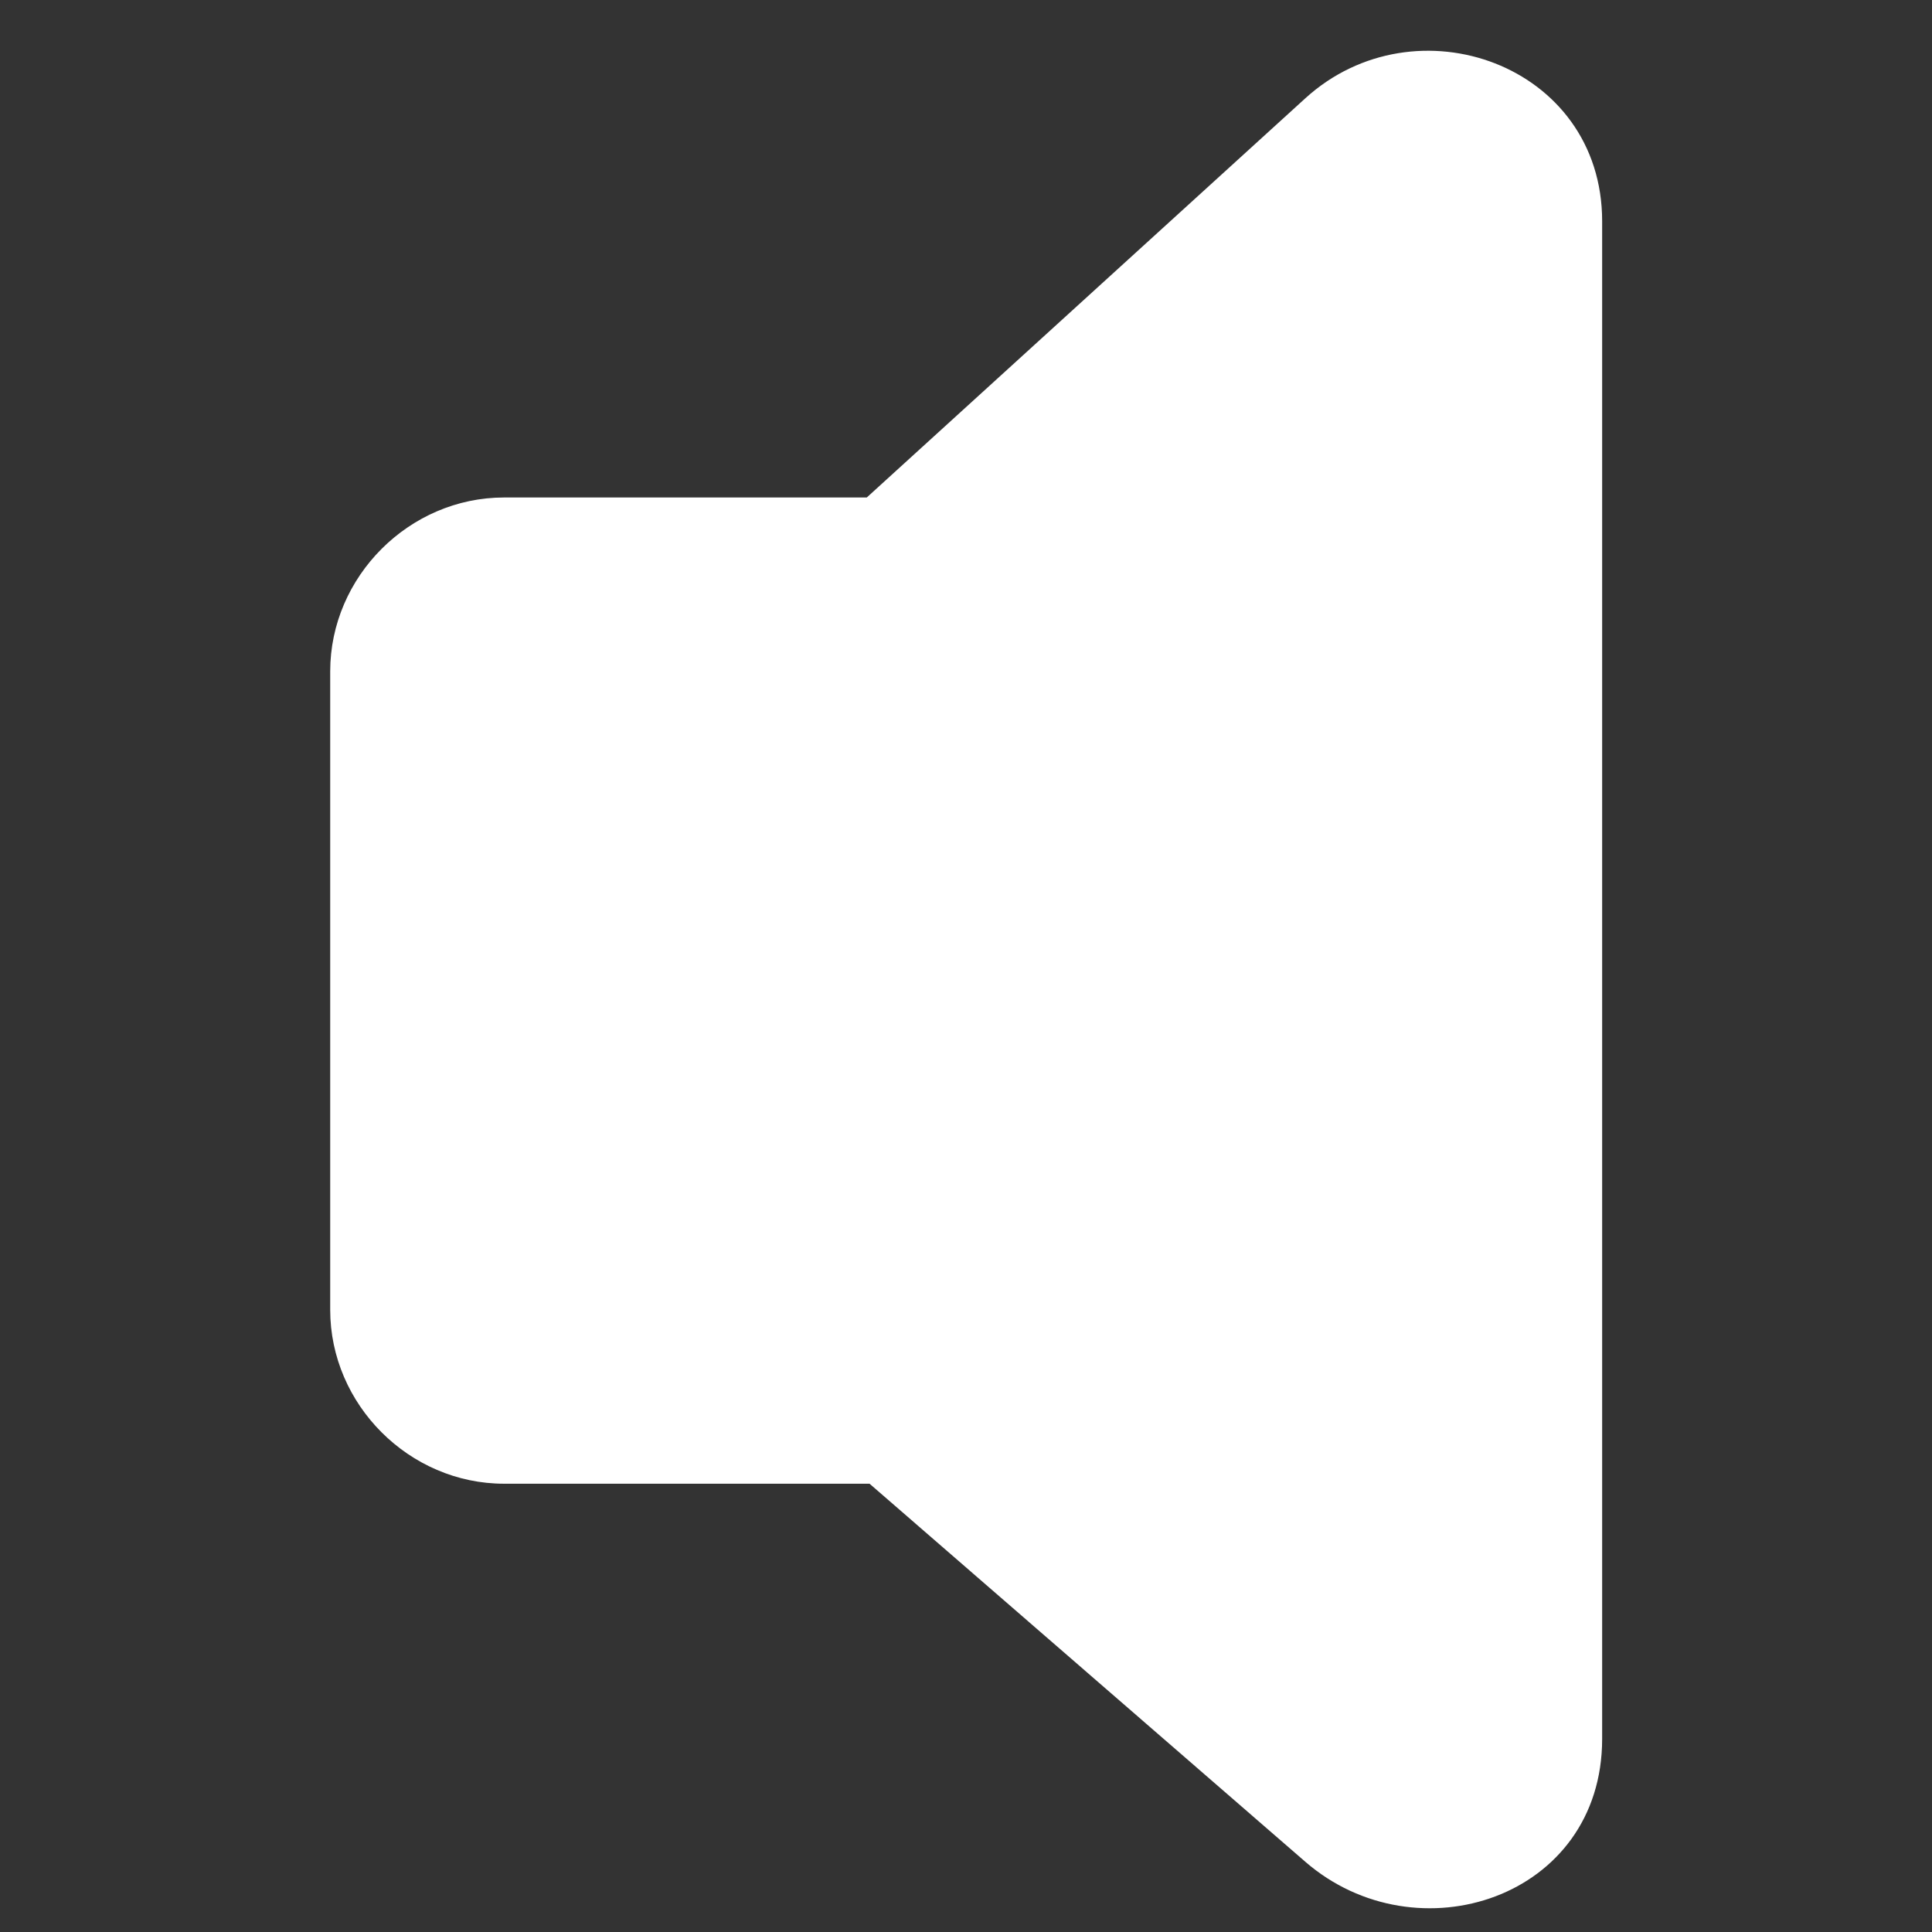 <?xml version="1.0" encoding="utf-8"?>
<!-- Generator: Adobe Illustrator 15.1.0, SVG Export Plug-In . SVG Version: 6.00 Build 0)  -->
<!DOCTYPE svg PUBLIC "-//W3C//DTD SVG 1.1//EN" "http://www.w3.org/Graphics/SVG/1.1/DTD/svg11.dtd">
<svg version="1.1" id="Layer_2" xmlns="http://www.w3.org/2000/svg" xmlns:xlink="http://www.w3.org/1999/xlink" x="0px" y="0px"
	 width="100px" height="100px" viewBox="0 0 100 100" enable-background="new 0 0 100 100" xml:space="preserve">
<rect x="0" y="0" width="100" height="100" fill="#333333" stroke="none"/>
<g>
	<polygon fill="#FFFFFF" points="48.333,34.749 73.927,11.451 73.927,90 48.333,67.796 26.09,67.796 26.09,34.749 	"/>
	<g>
		<path fill="#FFFFFF" d="M54.697,41.113c8.531-7.766,17.062-15.532,25.594-23.298c-5.122-2.121-10.243-4.243-15.364-6.364
			c0,26.183,0,52.366,0,78.549c5.121-2.121,10.242-4.242,15.364-6.364c-8.094-7.021-16.187-14.042-24.28-21.063
			c-4.44-3.853-8.538-3.776-14.034-3.776c-5.295,0-10.591,0-15.886,0c3,3,6,6,9,9c0-11.016,0-22.031,0-33.047c-3,3-6,6-9,9
			c7.414,0,14.829,0,22.243,0c11.607,0,11.607-18,0-18c-7.414,0-14.829,0-22.243,0c-4.906,0-9,4.094-9,9c0,11.016,0,22.031,0,33.047
			c0,4.906,4.094,9,9,9c7.414,0,14.829,0,22.243,0c-2.121-0.879-4.243-1.758-6.364-2.636c8.531,7.401,17.062,14.803,25.593,22.204
			c5.755,4.992,15.364,1.903,15.364-6.364c0-26.184,0-52.366,0-78.549c0-8.126-9.671-11.547-15.364-6.364
			C59.031,12.853,50.5,20.619,41.969,28.385C33.368,36.214,46.135,48.907,54.697,41.113z"/>
	</g>
</g>
</svg>
